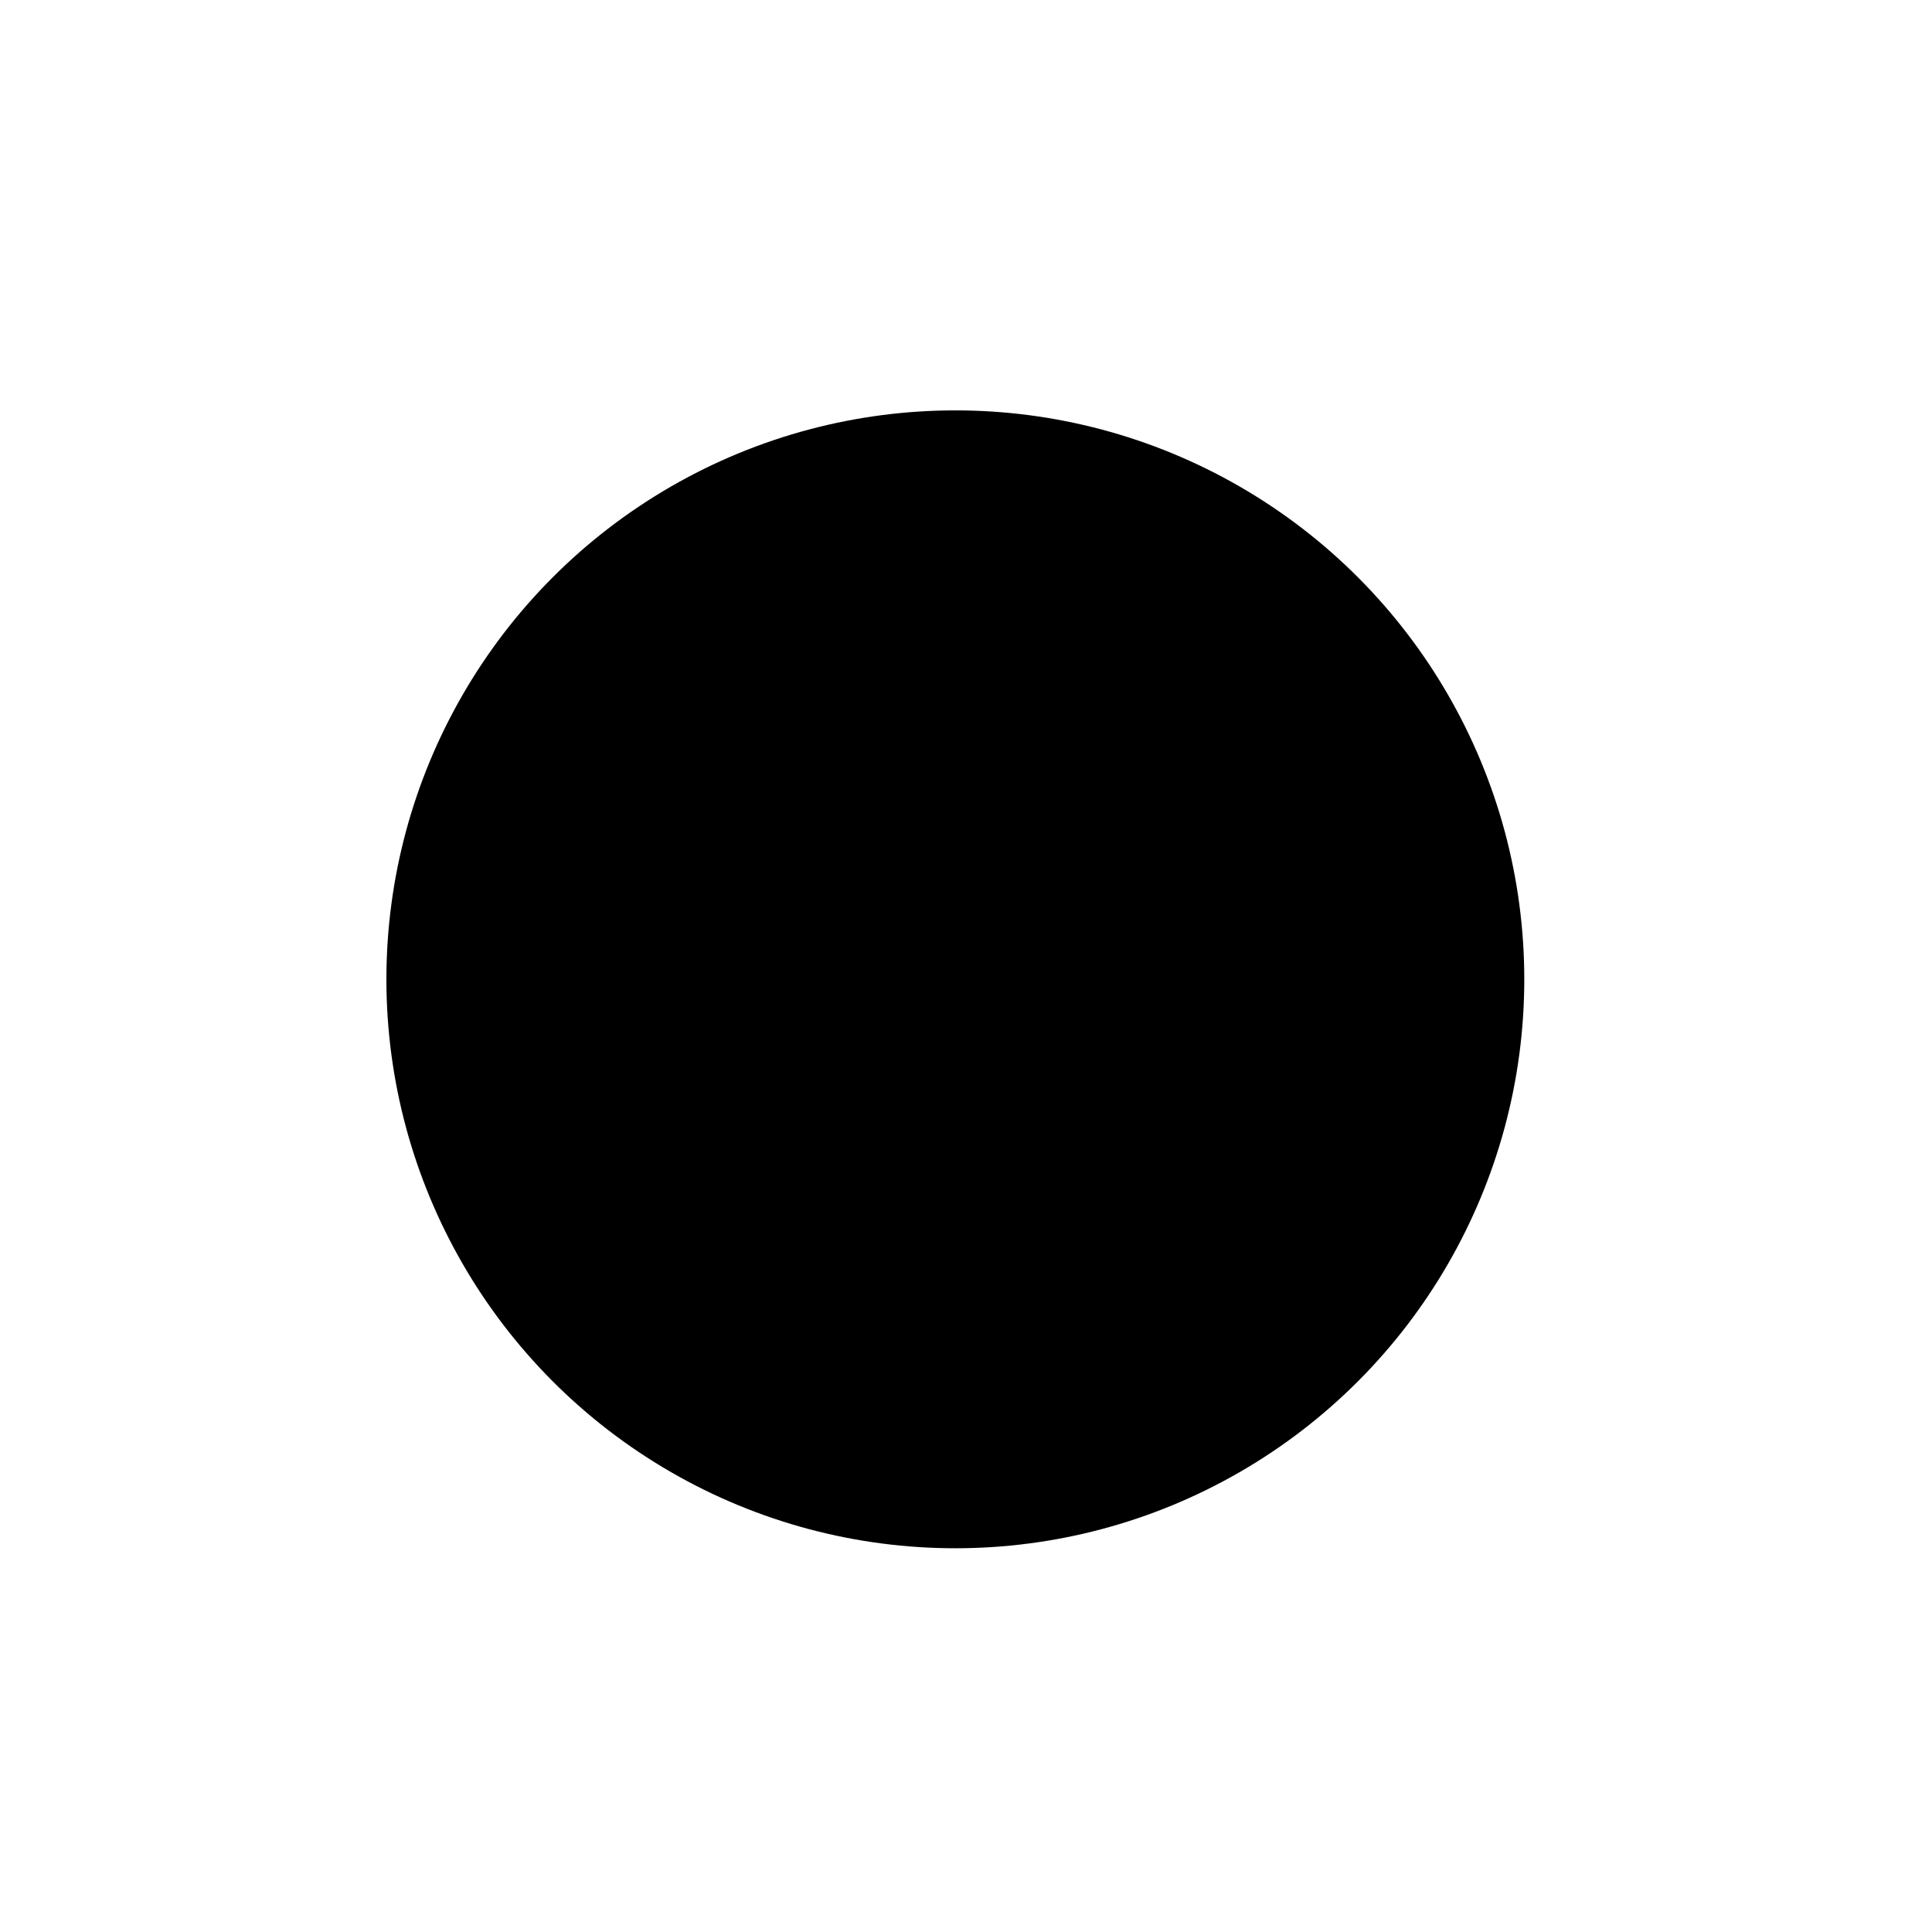 <svg xmlns="http://www.w3.org/2000/svg" width="145" height="145" viewBox="0 45 145 145"><rect x="0" y="45" width="145" height="145" fill="#333333" stroke="none"/><circle cx="527.5" cy="118.4" r="72.4" fill="#888"/><path d="M527.5 161.1c23.6 0 42.7-19.1 42.7-42.7s-19.1-42.7-42.7-42.7-42.7 19.1-42.7 42.7 19.1 42.7 42.7 42.7z" fill="#fff"/><circle cx="374" cy="118.4" r="72.4" fill="#888"/><path d="M374 161.1c23.6 0 42.7-19.1 42.7-42.7S397.6 75.7 374 75.7s-42.7 19.1-42.7 42.7 19.1 42.7 42.7 42.7z" fill="#fff"/><path d="M294.9 117.8v.6c0 40-32.4 72.4-72.4 72.4s-72.4-32.4-72.4-72.4S182.5 46 222.5 46c16.4 0 31.5 5.5 43.7 14.6V14.4A14.34 14.34 0 0 1 280.6 0c7.9 0 14.4 6.5 14.4 14.4v102.7c0 .2 0 .5-.1.7z" fill="#888"/><circle cx="222.5" cy="118.4" r="42.7" fill="#fff"/>
  <circle cx="72.4" cy="118.2" r="72.4" fill="#9c5789" mask="url(#hole)" />
  <mask id="hole">
    <rect width="100%" height="150%" fill="white" />
    <circle cx="71.7" cy="118.5" r="42.7" fill="black" />
  </mask>
</svg>